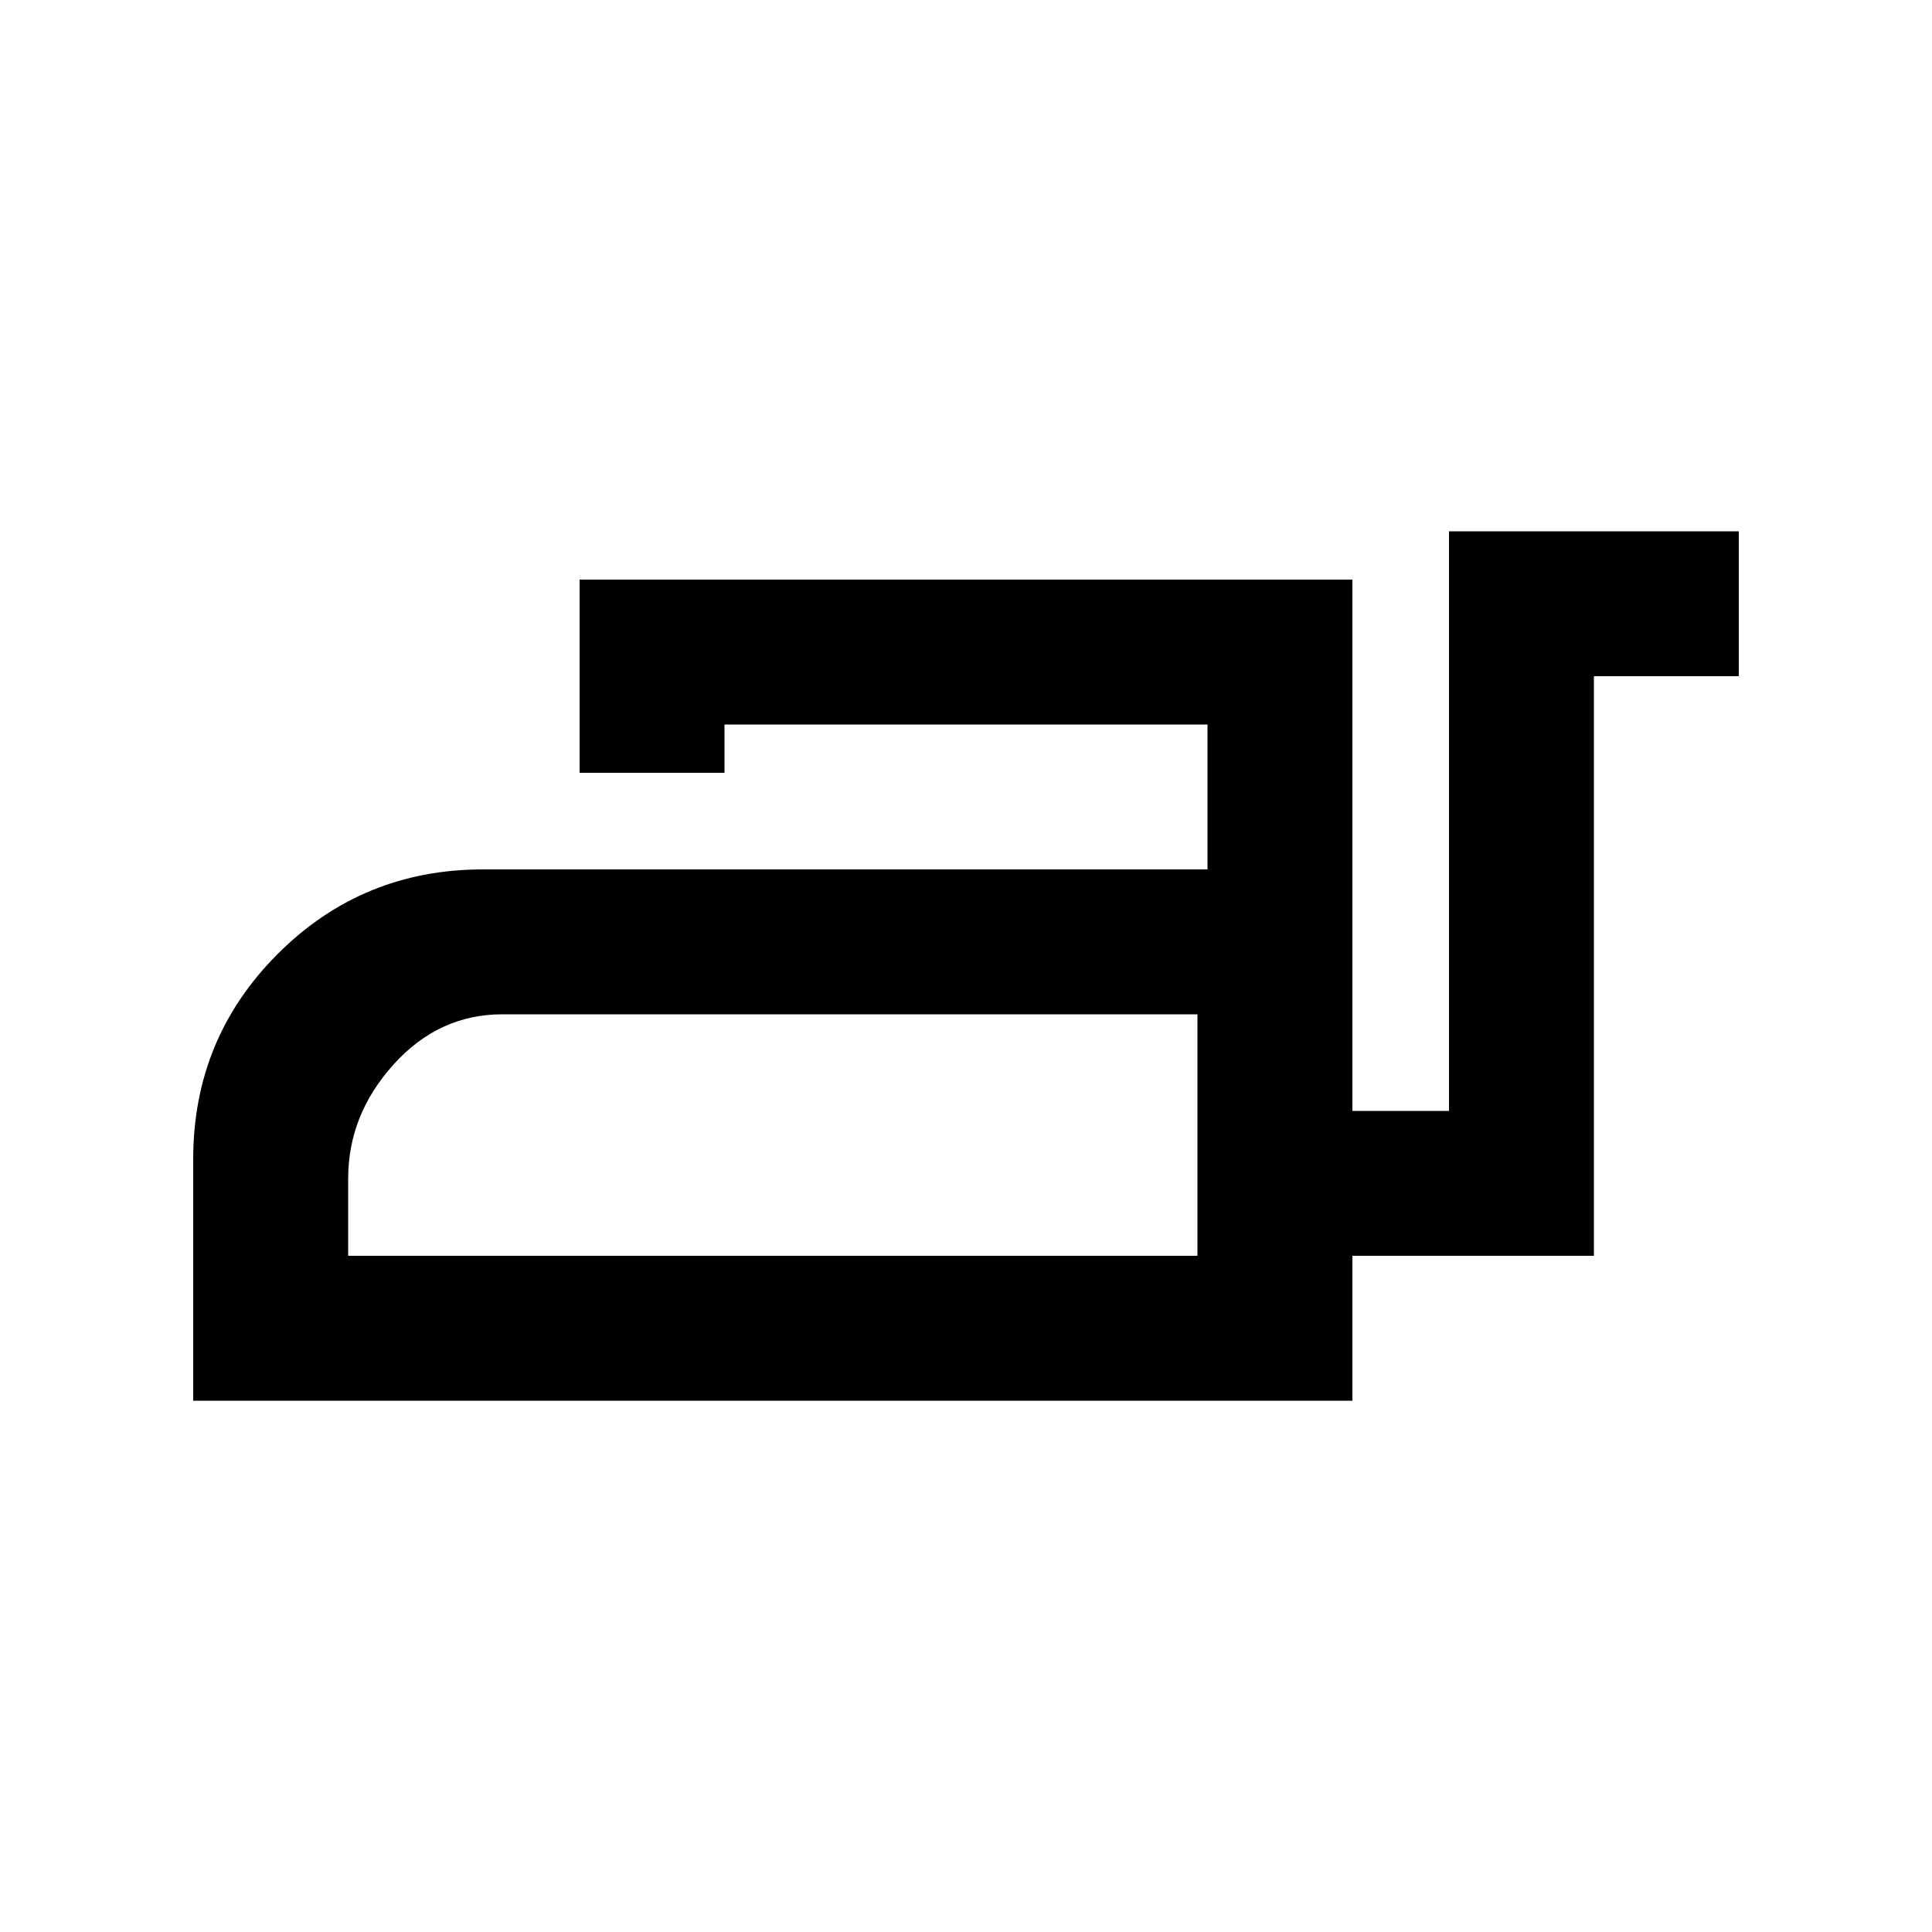 <svg xmlns="http://www.w3.org/2000/svg" height="20" viewBox="0 -960 960 960" width="20"><path d="M96-264v-120q0-60 42-102t102-42h360v-72H360v24h-72v-96h384v264h48v-288h144v72h-72v288H672v72H96Zm77-72h422v-120H249.656Q218-456 195.5-431T173-374.356V-336Zm422 0v-120 120Z"/></svg>